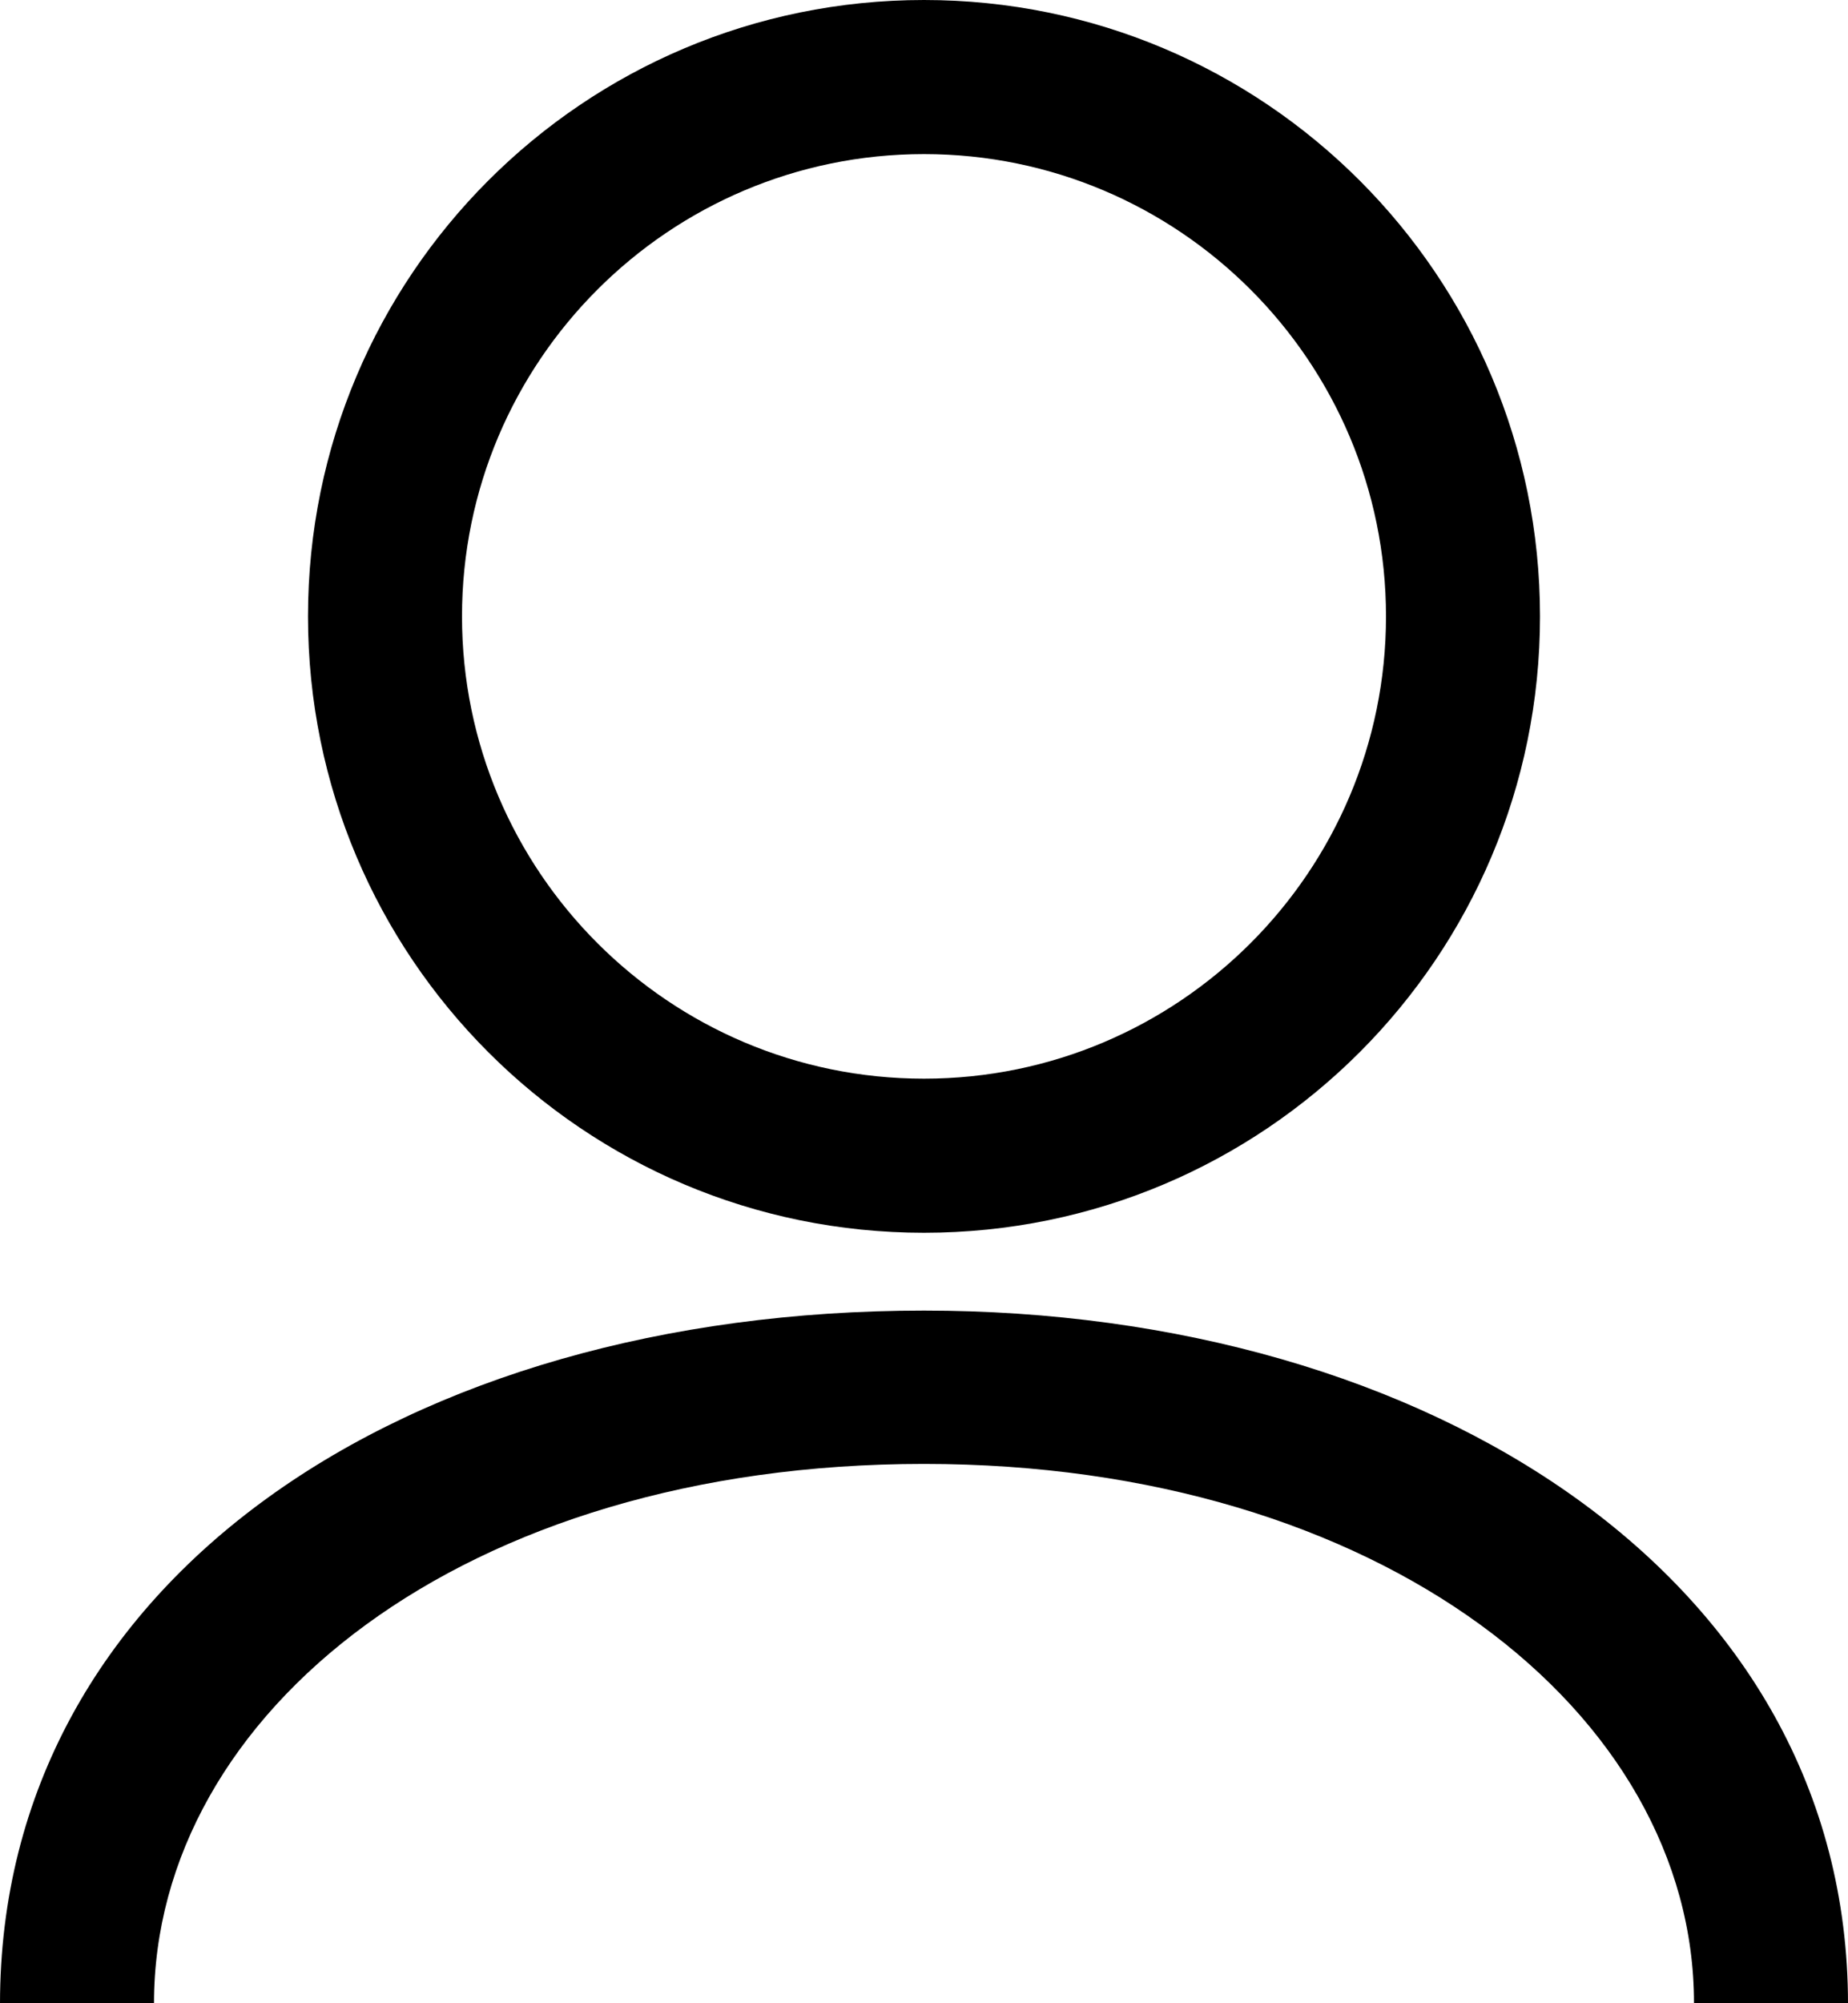 <?xml version="1.0" encoding="utf-8"?>
<svg xmlns="http://www.w3.org/2000/svg"
	xmlns:xlink="http://www.w3.org/1999/xlink"
	width="24px" height="26px" viewBox="0 0 24 26">
<path fillRule="evenodd" d="M 0 26.01C 0 20.49 5.27 17.01 12 17.01 18.56 17.01 24 20.49 24 26.01 24 26.01 0 26.01 0 26.01ZM 12 19C 6.01 19 2 22.23 2 26 2 26 22 26 22 26 22 22.23 17.93 19 12 19ZM 12 16C 7.58 16 4 12.42 4 8 4 3.58 7.58-0 12-0 16.42-0 20 3.58 20 8 20 12.42 16.42 16 12 16ZM 12 2C 8.69 2 6 4.69 6 8 6 11.31 8.69 14 12 14 15.31 14 18 11.31 18 8 18 4.69 15.31 2 12 2Z"/></svg>
